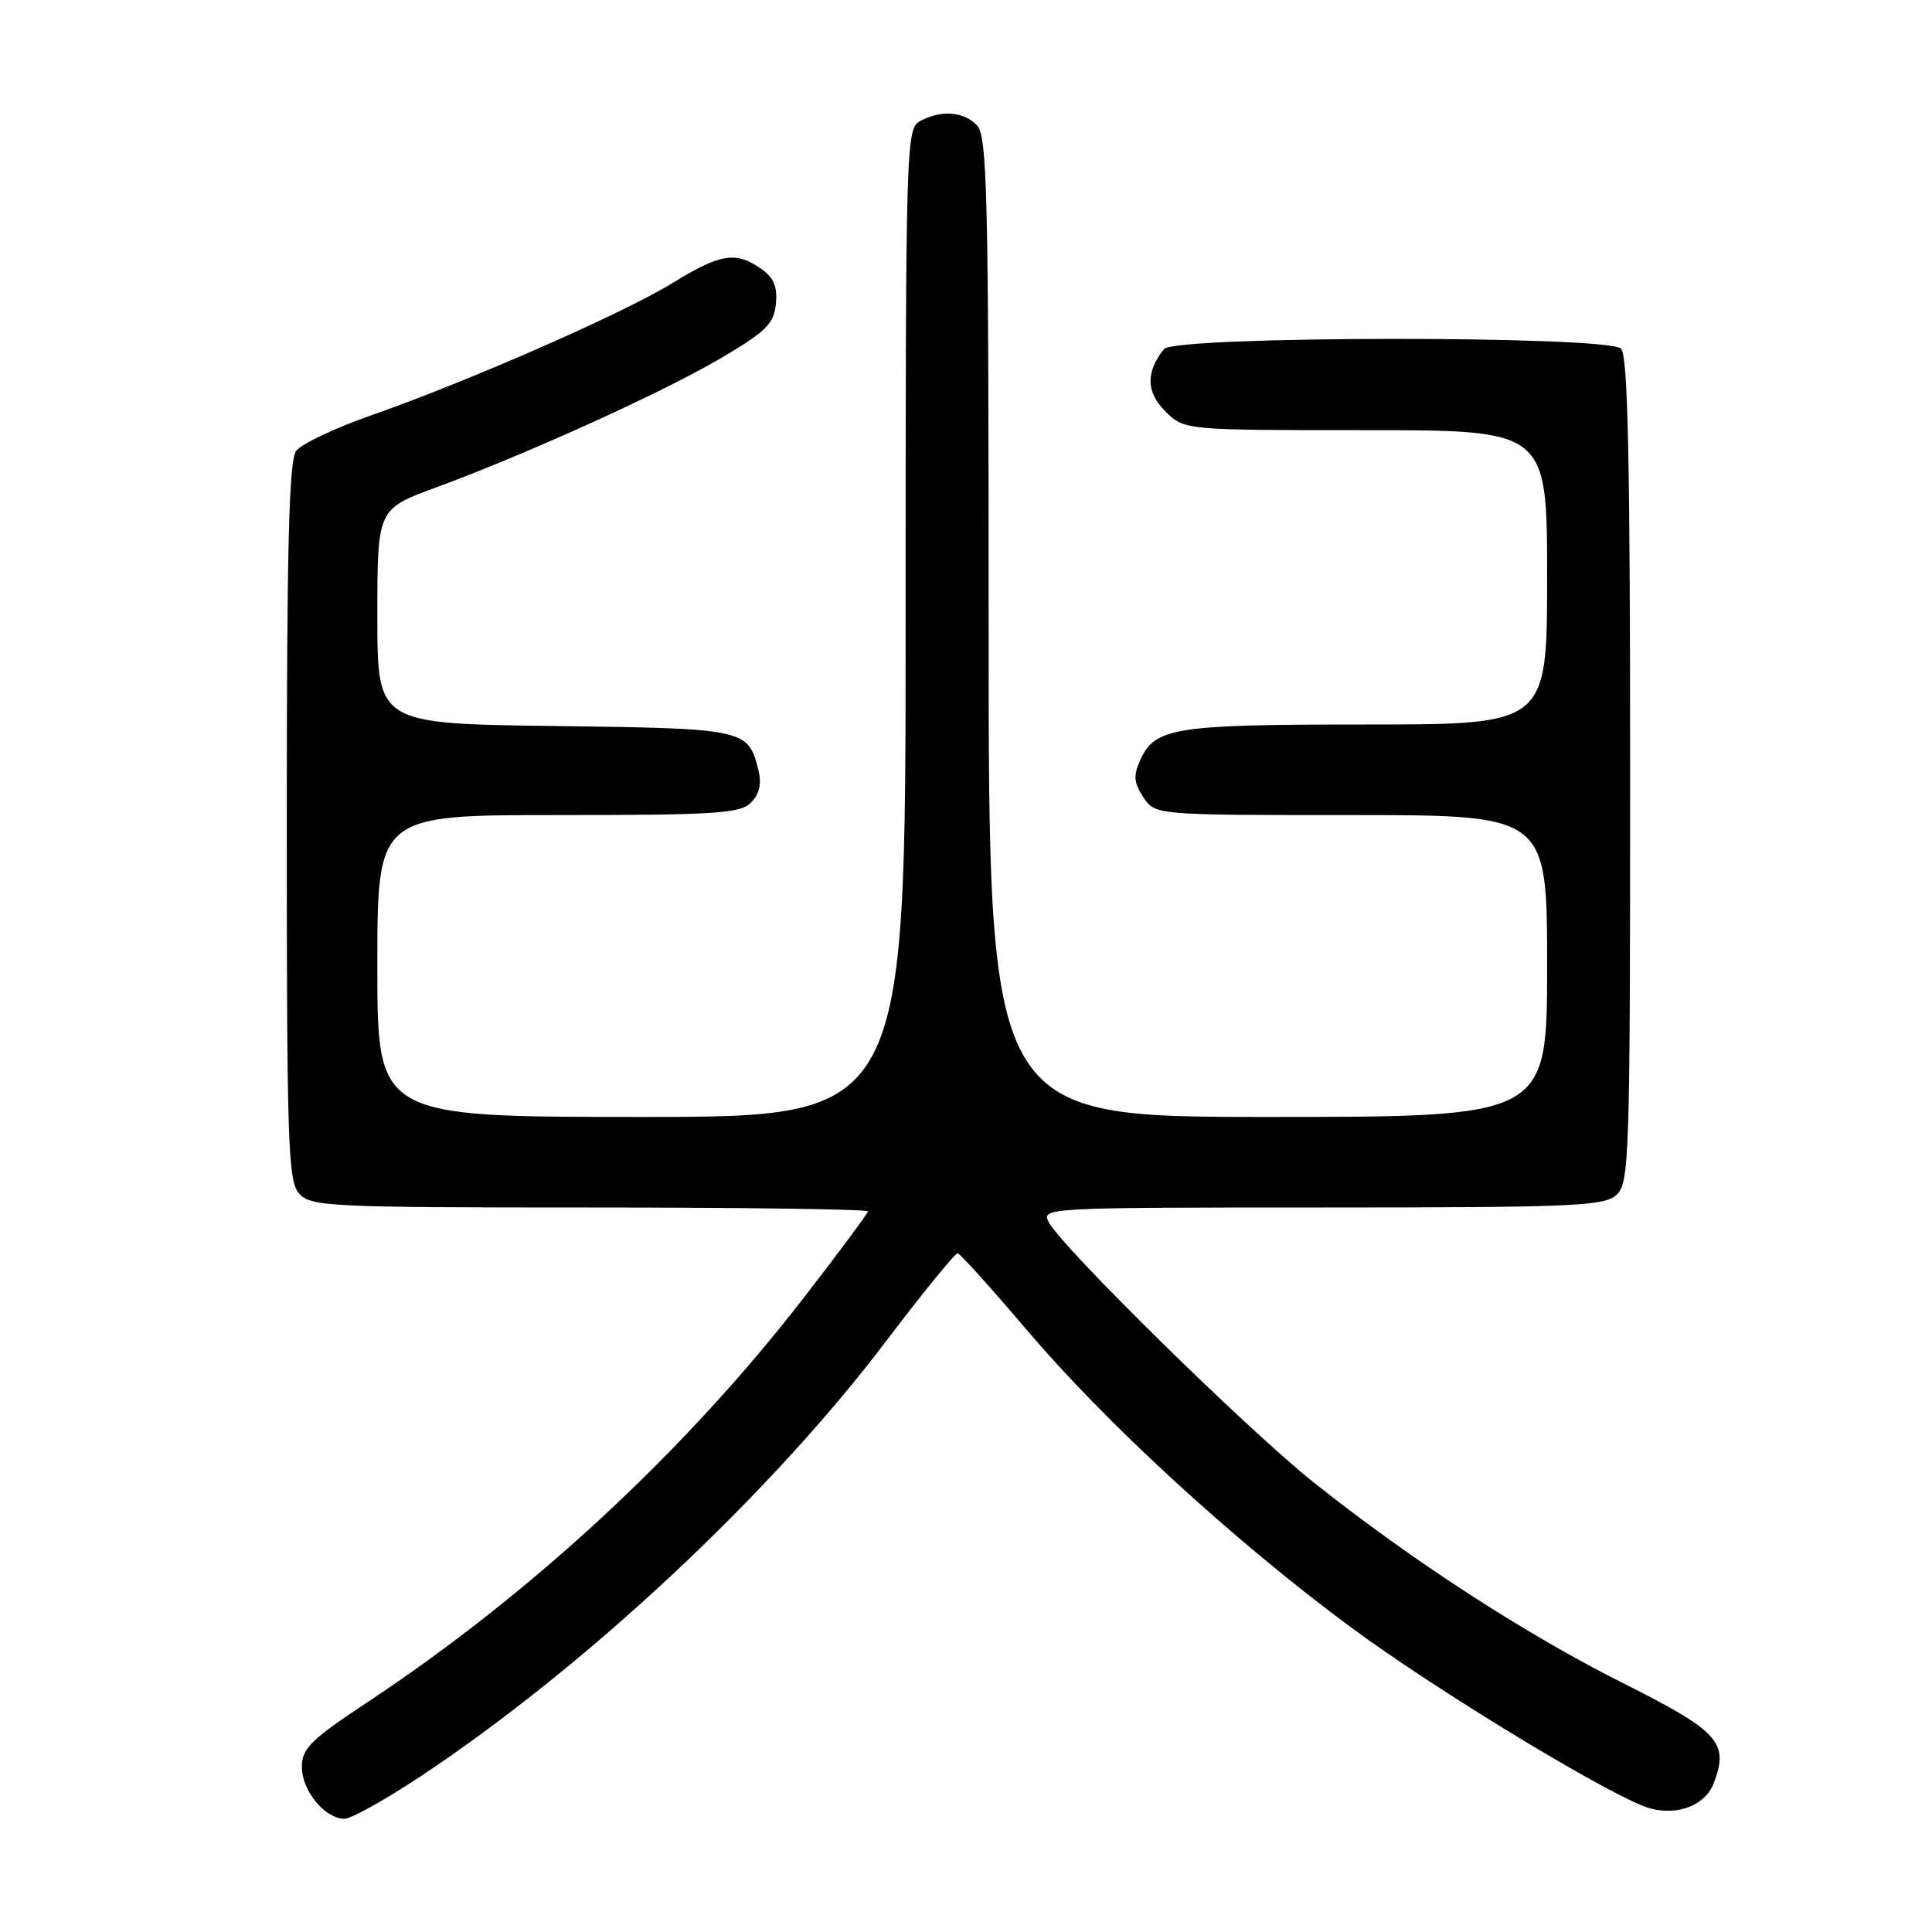 <?xml version="1.0" encoding="UTF-8" standalone="no"?>
<!DOCTYPE svg PUBLIC "-//W3C//DTD SVG 1.1//EN" "http://www.w3.org/Graphics/SVG/1.1/DTD/svg11.dtd" >
<svg xmlns="http://www.w3.org/2000/svg" xmlns:xlink="http://www.w3.org/1999/xlink" version="1.1" viewBox="0 0 256 256">
 <g >
 <path fill="currentColor"
d=" M 55.89 235.27 C 77.75 220.72 102.03 198.02 117.39 177.74 C 122.29 171.28 126.56 166.03 126.89 166.07 C 127.23 166.11 131.32 170.66 136.00 176.16 C 146.59 188.64 163.47 204.13 178.98 215.61 C 190.59 224.20 214.29 238.53 218.75 239.65 C 222.47 240.59 225.99 239.16 227.09 236.26 C 229.13 230.91 227.76 229.40 215.15 223.07 C 202.10 216.53 187.00 206.73 174.00 196.37 C 165.20 189.36 140.82 165.39 138.97 161.95 C 137.95 160.03 138.54 160.00 175.14 160.00 C 208.35 160.00 212.54 159.82 214.17 158.35 C 215.90 156.78 216.00 153.71 216.00 102.05 C 216.00 60.88 215.70 47.10 214.80 46.20 C 213.04 44.44 155.65 44.49 154.24 46.25 C 151.81 49.30 151.85 51.94 154.39 54.48 C 156.91 57.00 156.91 57.00 180.95 57.00 C 205.00 57.00 205.00 57.00 205.00 76.50 C 205.00 96.00 205.00 96.00 181.05 96.00 C 155.55 96.00 153.05 96.39 151.08 100.73 C 150.16 102.74 150.24 103.72 151.49 105.62 C 153.05 108.00 153.05 108.00 179.02 108.00 C 205.00 108.00 205.00 108.00 205.00 128.00 C 205.00 148.00 205.00 148.00 168.00 148.00 C 131.00 148.00 131.00 148.00 131.00 83.07 C 131.00 25.38 130.82 17.97 129.43 16.57 C 127.62 14.76 124.71 14.55 121.93 16.04 C 120.05 17.04 120.00 18.84 120.00 82.54 C 120.00 148.00 120.00 148.00 85.00 148.00 C 50.00 148.00 50.00 148.00 50.00 128.00 C 50.00 108.00 50.00 108.00 73.93 108.00 C 94.80 108.00 98.07 107.79 99.50 106.36 C 100.61 105.24 100.94 103.87 100.51 102.11 C 99.16 96.60 98.83 96.52 73.47 96.20 C 50.00 95.90 50.00 95.90 50.00 81.67 C 50.00 67.45 50.00 67.45 57.75 64.60 C 69.87 60.14 87.82 51.99 95.50 47.47 C 101.50 43.94 102.54 42.91 102.81 40.27 C 103.03 37.98 102.53 36.78 100.83 35.60 C 97.51 33.27 95.45 33.60 89.15 37.48 C 82.67 41.48 62.17 50.48 49.28 55.00 C 44.45 56.69 39.94 58.82 39.25 59.73 C 38.29 61.00 38.00 72.43 38.00 108.86 C 38.00 151.64 38.16 156.52 39.65 158.17 C 41.20 159.88 43.73 160.00 78.15 160.00 C 98.42 160.00 115.00 160.23 115.00 160.51 C 115.00 160.78 111.07 166.07 106.27 172.26 C 90.56 192.49 70.35 211.20 48.75 225.51 C 41.15 230.54 40.00 231.68 40.00 234.15 C 40.00 237.28 43.06 241.00 45.64 241.00 C 46.54 241.00 51.15 238.42 55.89 235.27 Z "/>
</g>
</svg>